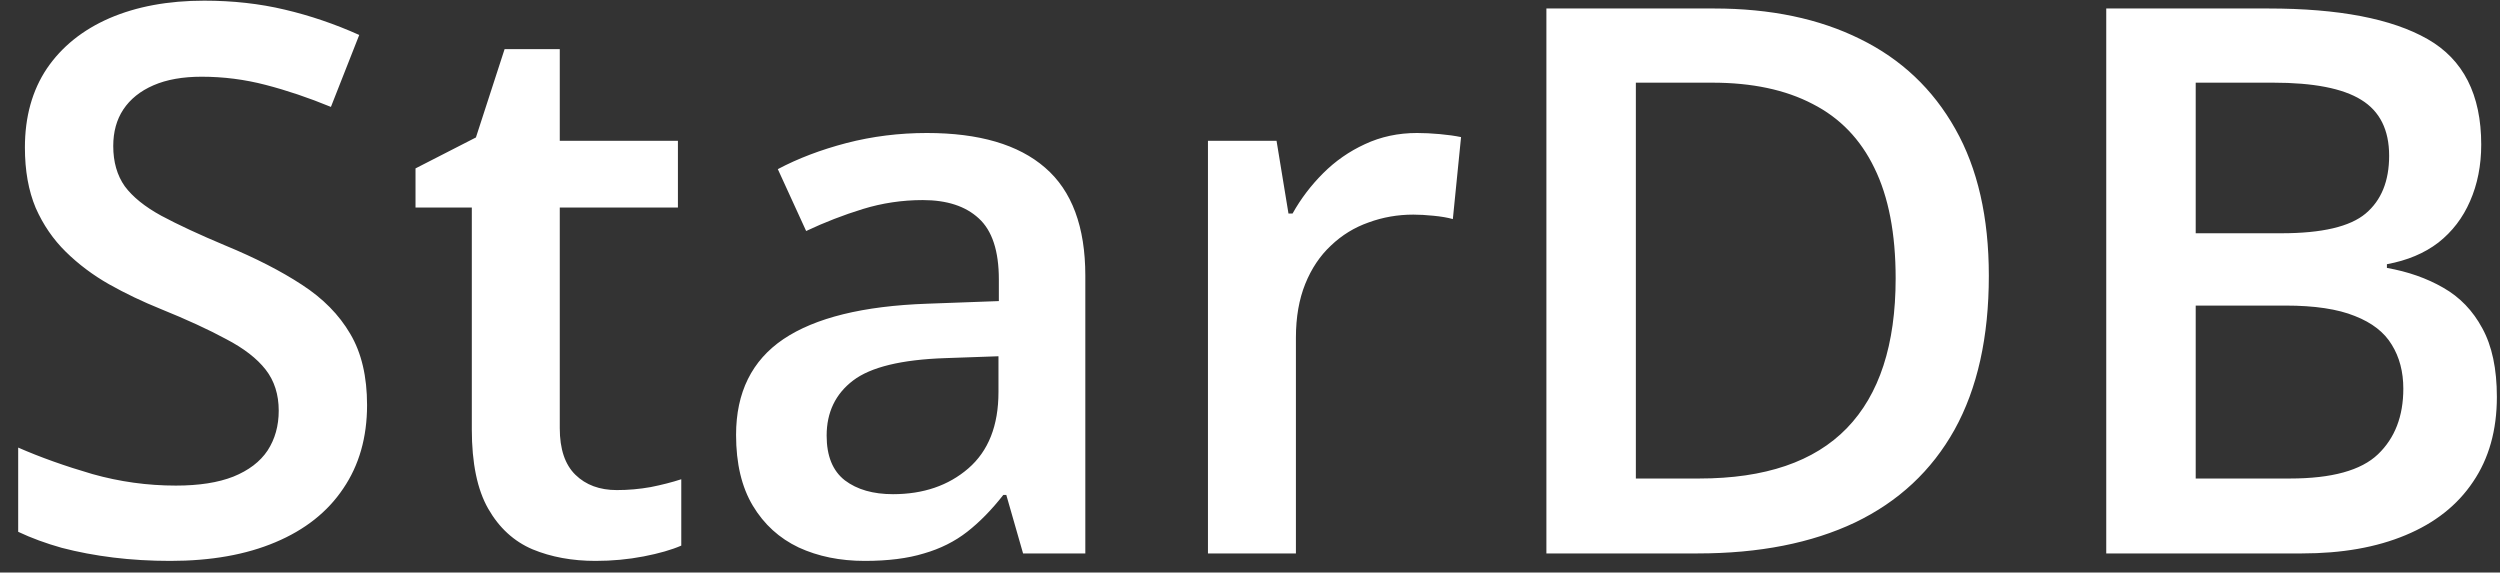 <svg width="131" height="30" viewBox="0 0 131 30" fill="none" xmlns="http://www.w3.org/2000/svg">
<rect x="0" y="0" width="131" height="30" fill="#333333" stroke="none"/>
<path d="M19.234 21.227C19.234 22.919 18.818 24.378 17.984 25.602C17.164 26.826 15.979 27.763 14.43 28.414C12.893 29.065 11.057 29.391 8.922 29.391C7.88 29.391 6.884 29.332 5.934 29.215C4.983 29.098 4.085 28.928 3.238 28.707C2.405 28.473 1.643 28.193 0.953 27.867V23.453C2.112 23.961 3.408 24.423 4.84 24.84C6.272 25.244 7.73 25.445 9.215 25.445C10.426 25.445 11.428 25.289 12.223 24.977C13.03 24.651 13.629 24.195 14.02 23.609C14.41 23.01 14.605 22.314 14.605 21.52C14.605 20.673 14.378 19.957 13.922 19.371C13.466 18.785 12.776 18.251 11.852 17.77C10.94 17.275 9.794 16.747 8.414 16.188C7.477 15.81 6.578 15.38 5.719 14.898C4.872 14.417 4.117 13.85 3.453 13.199C2.789 12.548 2.262 11.78 1.871 10.895C1.493 9.996 1.305 8.941 1.305 7.73C1.305 6.116 1.689 4.736 2.457 3.59C3.238 2.444 4.332 1.565 5.738 0.953C7.158 0.341 8.811 0.035 10.699 0.035C12.197 0.035 13.603 0.191 14.918 0.504C16.246 0.816 17.548 1.259 18.824 1.832L17.34 5.602C16.168 5.12 15.029 4.736 13.922 4.449C12.828 4.163 11.708 4.02 10.562 4.02C9.573 4.02 8.733 4.169 8.043 4.469C7.353 4.768 6.826 5.191 6.461 5.738C6.109 6.272 5.934 6.91 5.934 7.652C5.934 8.486 6.135 9.189 6.539 9.762C6.956 10.322 7.594 10.836 8.453 11.305C9.326 11.773 10.445 12.294 11.812 12.867C13.388 13.518 14.723 14.202 15.816 14.918C16.923 15.634 17.77 16.494 18.355 17.496C18.941 18.486 19.234 19.729 19.234 21.227ZM32.32 25.68C32.919 25.68 33.512 25.628 34.098 25.523C34.684 25.406 35.217 25.27 35.699 25.113V28.59C35.191 28.811 34.534 29 33.727 29.156C32.919 29.312 32.079 29.391 31.207 29.391C29.983 29.391 28.883 29.189 27.906 28.785C26.93 28.369 26.155 27.659 25.582 26.656C25.009 25.654 24.723 24.267 24.723 22.496V10.875H21.773V8.824L24.938 7.203L26.441 2.574H29.332V7.379H35.523V10.875H29.332V22.438C29.332 23.531 29.605 24.345 30.152 24.879C30.699 25.413 31.422 25.68 32.32 25.68ZM48.57 6.969C51.305 6.969 53.368 7.574 54.762 8.785C56.168 9.996 56.871 11.884 56.871 14.449V29H53.609L52.73 25.934H52.574C51.962 26.715 51.331 27.359 50.68 27.867C50.029 28.375 49.273 28.753 48.414 29C47.568 29.26 46.533 29.391 45.309 29.391C44.02 29.391 42.867 29.156 41.852 28.688C40.836 28.206 40.035 27.477 39.449 26.5C38.863 25.523 38.57 24.287 38.57 22.789C38.57 20.562 39.397 18.889 41.051 17.77C42.717 16.65 45.23 16.031 48.59 15.914L52.34 15.777V14.645C52.34 13.147 51.988 12.079 51.285 11.441C50.595 10.803 49.618 10.484 48.355 10.484C47.275 10.484 46.227 10.641 45.211 10.953C44.195 11.266 43.206 11.65 42.242 12.105L40.758 8.863C41.812 8.303 43.01 7.848 44.352 7.496C45.706 7.145 47.112 6.969 48.57 6.969ZM52.32 18.668L49.527 18.766C47.236 18.844 45.628 19.234 44.703 19.938C43.779 20.641 43.316 21.604 43.316 22.828C43.316 23.896 43.635 24.677 44.273 25.172C44.911 25.654 45.751 25.895 46.793 25.895C48.382 25.895 49.697 25.445 50.738 24.547C51.793 23.635 52.32 22.301 52.32 20.543V18.668ZM74.254 6.969C74.618 6.969 75.016 6.988 75.445 7.027C75.875 7.066 76.246 7.118 76.559 7.184L76.129 11.48C75.856 11.402 75.517 11.344 75.113 11.305C74.723 11.266 74.371 11.246 74.059 11.246C73.238 11.246 72.457 11.383 71.715 11.656C70.973 11.917 70.315 12.32 69.742 12.867C69.169 13.401 68.72 14.072 68.394 14.879C68.069 15.686 67.906 16.624 67.906 17.691V29H63.297V7.379H66.891L67.516 11.188H67.731C68.16 10.419 68.694 9.716 69.332 9.078C69.97 8.44 70.699 7.932 71.519 7.555C72.353 7.164 73.264 6.969 74.254 6.969ZM104.215 14.449C104.215 17.665 103.616 20.354 102.418 22.516C101.22 24.664 99.482 26.285 97.203 27.379C94.924 28.46 92.177 29 88.961 29H81.031V0.445H89.82C92.776 0.445 95.328 0.979 97.477 2.047C99.625 3.102 101.285 4.671 102.457 6.754C103.629 8.824 104.215 11.389 104.215 14.449ZM99.332 14.586C99.332 12.242 98.961 10.315 98.219 8.805C97.49 7.294 96.409 6.174 94.977 5.445C93.557 4.703 91.806 4.332 89.723 4.332H85.719V25.074H89.039C92.49 25.074 95.068 24.195 96.773 22.438C98.479 20.68 99.332 18.062 99.332 14.586ZM110.367 0.445H118.863C122.548 0.445 125.328 0.979 127.203 2.047C129.078 3.115 130.016 4.957 130.016 7.574C130.016 8.668 129.82 9.658 129.43 10.543C129.052 11.415 128.499 12.138 127.77 12.711C127.04 13.271 126.142 13.648 125.074 13.844V14.039C126.181 14.234 127.164 14.579 128.023 15.074C128.896 15.569 129.579 16.279 130.074 17.203C130.582 18.128 130.836 19.326 130.836 20.797C130.836 22.542 130.419 24.026 129.586 25.25C128.766 26.474 127.587 27.405 126.051 28.043C124.527 28.681 122.717 29 120.621 29H110.367V0.445ZM115.055 12.223H119.547C121.669 12.223 123.141 11.878 123.961 11.188C124.781 10.497 125.191 9.488 125.191 8.16C125.191 6.806 124.703 5.829 123.727 5.23C122.763 4.632 121.227 4.332 119.117 4.332H115.055V12.223ZM115.055 16.012V25.074H119.996C122.184 25.074 123.72 24.651 124.605 23.805C125.491 22.958 125.934 21.812 125.934 20.367C125.934 19.482 125.732 18.713 125.328 18.062C124.938 17.412 124.293 16.91 123.395 16.559C122.496 16.194 121.285 16.012 119.762 16.012H115.055Z" fill="white"/>
</svg>
